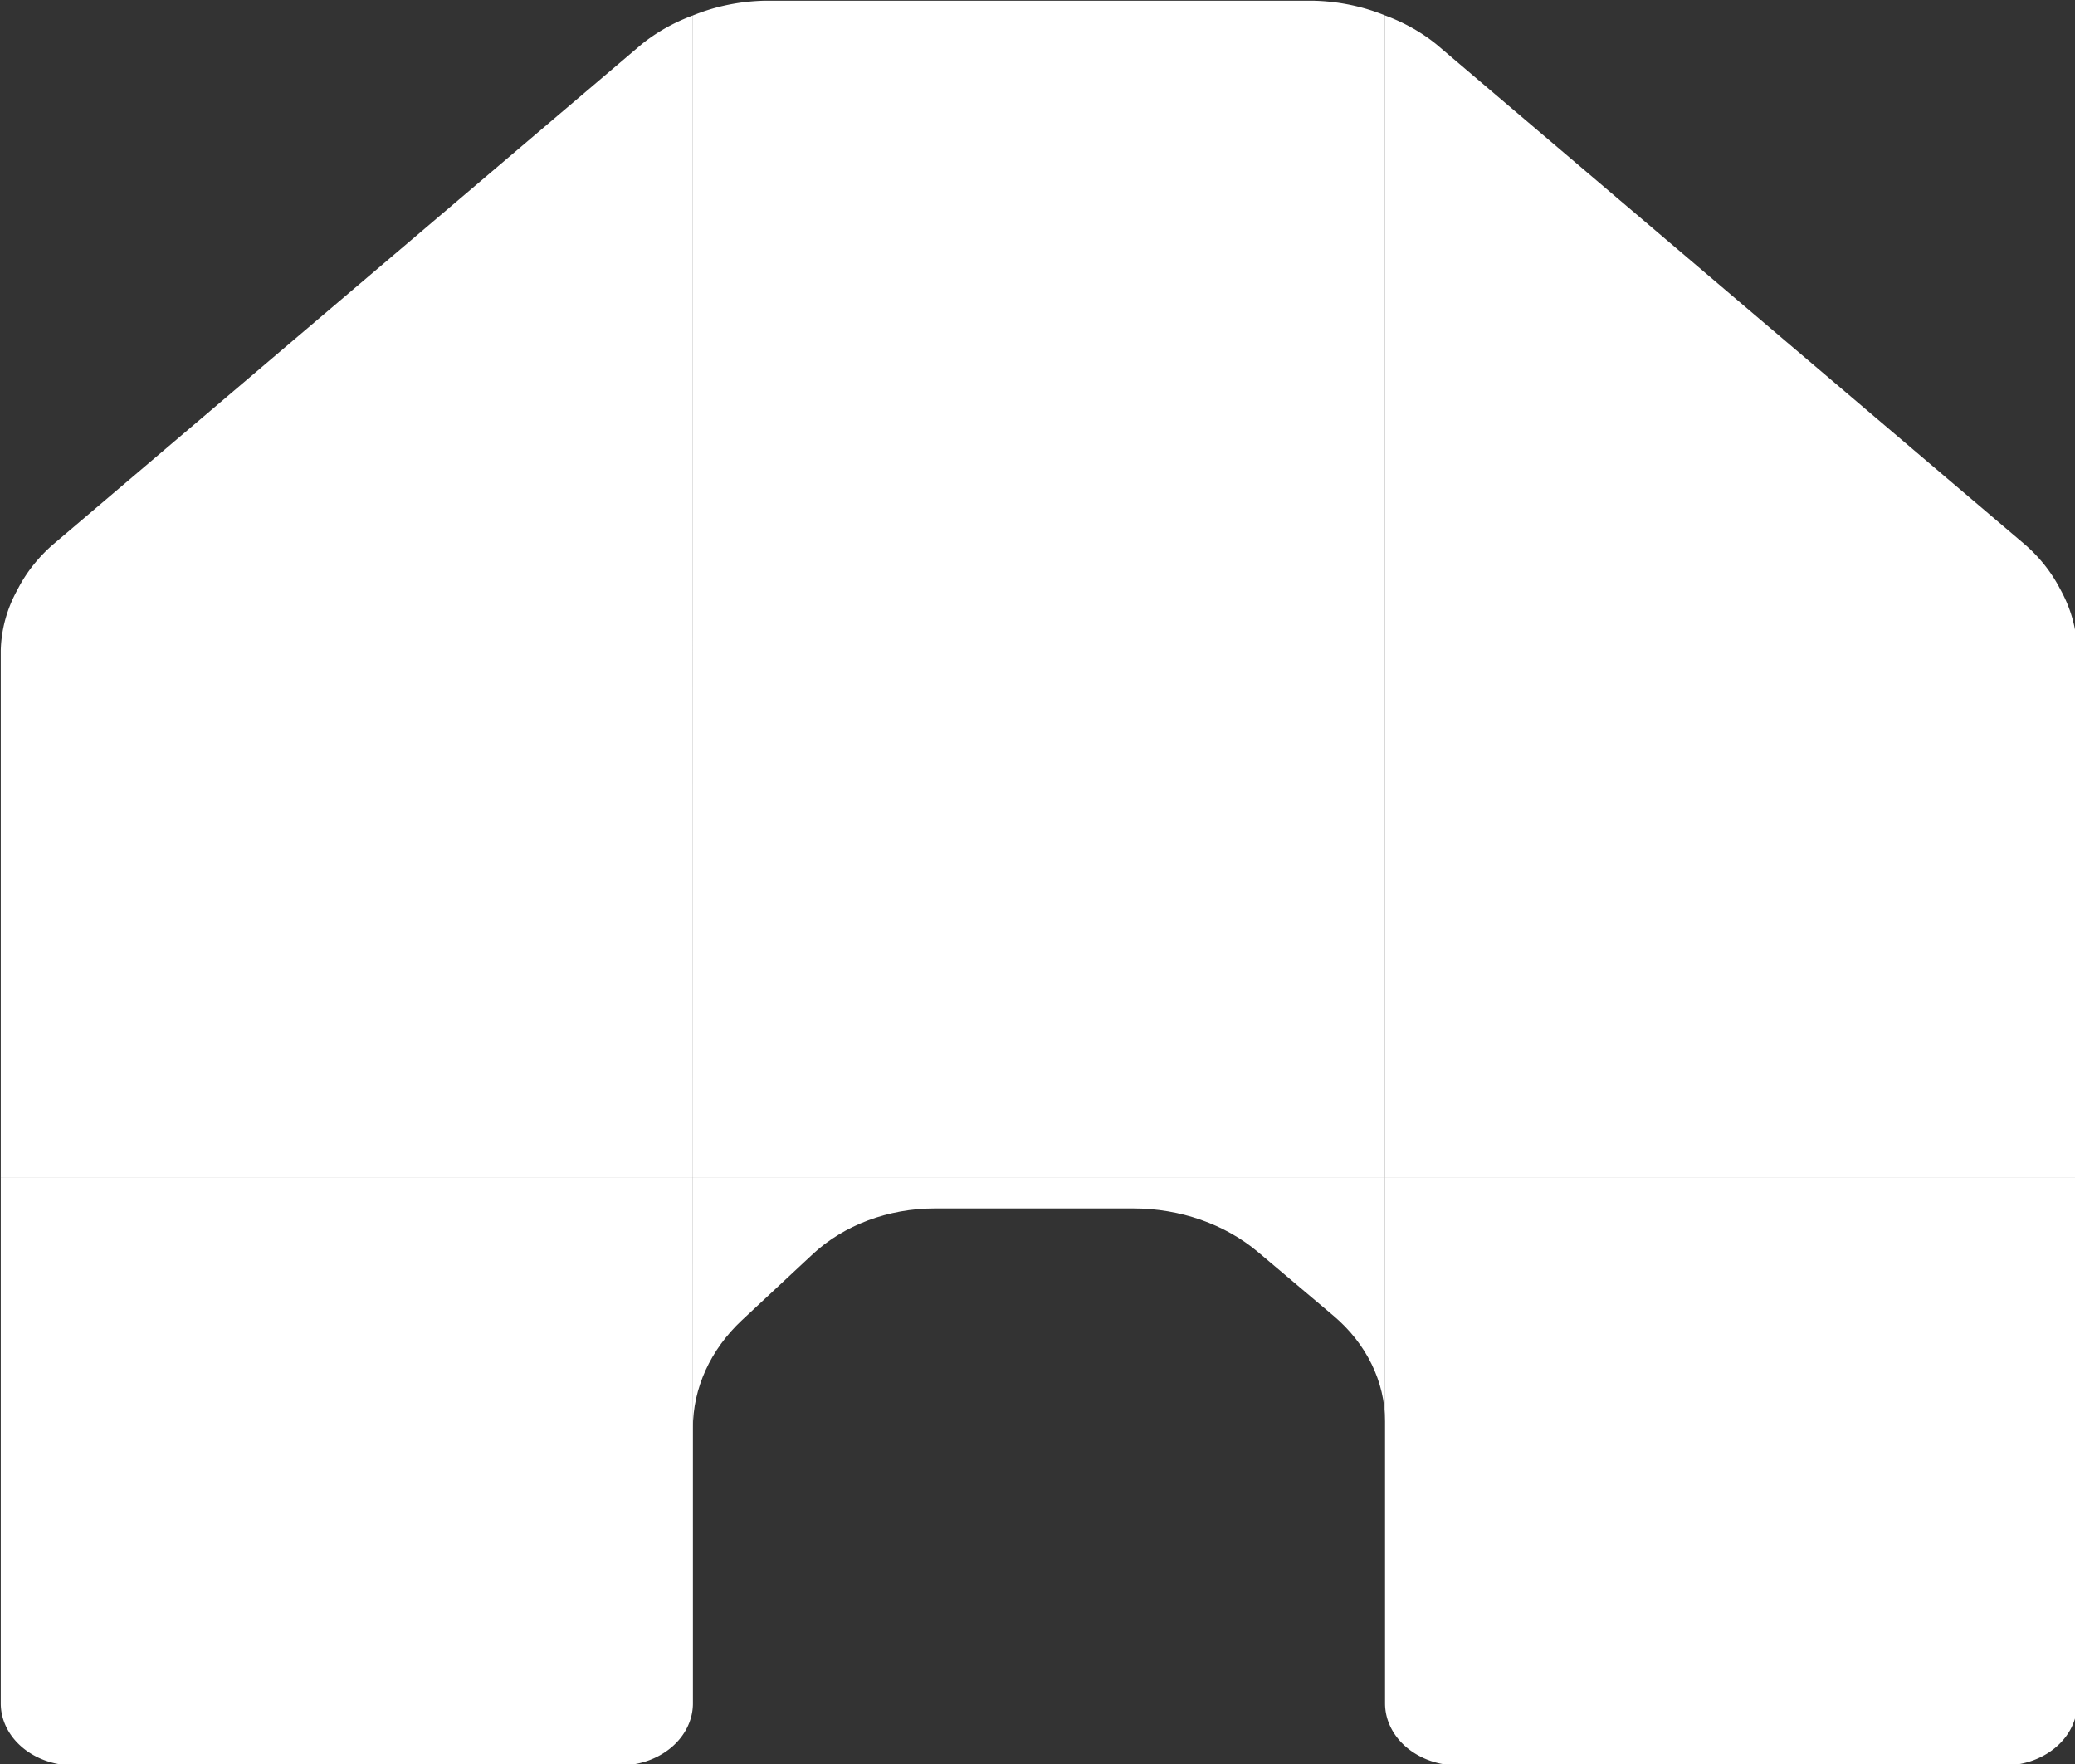 <?xml version="1.0" encoding="UTF-8" standalone="no"?>
<!-- Created with Inkscape (http://www.inkscape.org/) -->

<svg
   width="300"
   height="255"
   viewBox="0 0 79.375 67.469"
   version="1.1"
   id="svg1"
   inkscape:version="1.4 (e7c3feb100, 2024-10-09)"
   sodipodi:docname="cover_base_shape.svg"
   xmlns:inkscape="http://www.inkscape.org/namespaces/inkscape"
   xmlns:sodipodi="http://sodipodi.sourceforge.net/DTD/sodipodi-0.dtd"
   xmlns="http://www.w3.org/2000/svg"
   xmlns:svg="http://www.w3.org/2000/svg">
  <rect x="0" y="0" width="79.375" height="67.469" fill="#333333" stroke="none"/>
  <sodipodi:namedview
     id="namedview1"
     pagecolor="#545454"
     bordercolor="#000000"
     borderopacity="0.25"
     inkscape:showpageshadow="2"
     inkscape:pageopacity="0.0"
     inkscape:pagecheckerboard="0"
     inkscape:deskcolor="#d1d1d1"
     inkscape:document-units="mm"
     inkscape:zoom="2.0712039"
     inkscape:cx="114.90901"
     inkscape:cy="159.81044"
     inkscape:window-width="1920"
     inkscape:window-height="1003"
     inkscape:window-x="1920"
     inkscape:window-y="0"
     inkscape:window-maximized="1"
     inkscape:current-layer="g1" />
  <defs
     id="defs1" />
  <g
     inkscape:label="Layer 1"
     inkscape:groupmode="layer"
     id="layer1"
     transform="translate(-54.24,-97.631)">
    <g
       id="g1"
       transform="matrix(0.771,0,0,0.667,12.43,32.544)"
       style="stroke-width:1.395">
      <g
         id="g2"
         transform="matrix(1.014,0,0,0.996,-0.733,0.381)"
         style="stroke-width:1.388">
        <path
           d="M 88.106,165.365 H 54.24 v 30.295 a 3.572,3.572 0 0 0 3.572,3.572 h 26.723 a 3.572,3.572 0 0 0 3.572,-3.572 z"
           style="opacity:1;fill:#ffffff;stroke-width:4.165;stroke-linecap:round;stroke-linejoin:round;paint-order:stroke markers fill"
           id="path46" />
        <path
           d="m 88.106,165.365 v 14.442 c -6.3e-5,-2.298 0.858,-4.514 2.405,-6.213 l 3.451,-3.789 c 1.532,-1.682 3.702,-2.64 5.977,-2.64 h 9.719 c 2.288,-2e-5 4.483,0.905 6.106,2.517 l 3.675,3.651 c 1.622,1.611 2.534,3.803 2.534,6.09 v -14.059 z"
           style="opacity:1;fill:#ffffff;stroke-width:4.165;stroke-linecap:round;stroke-linejoin:round;paint-order:stroke markers fill"
           id="path45"
           sodipodi:nodetypes="ccccscccccc" />
        <path
           d="m 121.973,165.365 v 30.295 a 3.572,3.572 0 0 0 3.572,3.572 h 26.723 a 3.572,3.572 0 0 0 3.572,-3.572 v -30.295 z"
           style="opacity:1;fill:#ffffff;stroke-width:4.165;stroke-linecap:round;stroke-linejoin:round;paint-order:stroke markers fill"
           id="path39" />
        <path
           d="M 88.106,131.498 H 55.078 a 8.623,8.623 0 0 0 -0.838,3.572 v 30.295 h 33.867 z"
           style="opacity:1;fill:#ffffff;stroke-width:4.165;stroke-linecap:round;stroke-linejoin:round;paint-order:stroke markers fill"
           id="path44" />
        <path
           d="m 88.106,131.498 v 33.867 h 33.867 v -33.867 z"
           style="opacity:1;fill:#ffffff;stroke-width:4.165;stroke-linecap:round;stroke-linejoin:round;paint-order:stroke markers fill"
           id="path43" />
        <path
           d="m 121.973,131.498 v 33.867 h 33.867 V 135.07 a 8.623,8.623 0 0 0 -0.838,-3.572 z"
           style="opacity:1;fill:#ffffff;stroke-width:4.165;stroke-linecap:round;stroke-linejoin:round;paint-order:stroke markers fill"
           id="path37" />
        <path
           d="m 88.106,98.48 a 8.623,8.623 0 0 0 -2.526,1.677 l -28.815,28.815 a 8.623,8.623 0 0 0 -1.688,2.526 h 33.029 z"
           style="opacity:1;fill:#ffffff;stroke-width:4.165;stroke-linecap:round;stroke-linejoin:round;paint-order:stroke markers fill"
           id="path42" />
        <path
           d="m 88.106,98.48 v 33.018 h 33.867 V 98.48 a 8.623,8.623 0 0 0 -3.572,-0.849 H 91.678 a 8.623,8.623 0 0 0 -3.572,0.849 z"
           style="opacity:1;fill:#ffffff;stroke-width:4.165;stroke-linecap:round;stroke-linejoin:round;paint-order:stroke markers fill"
           id="path41" />
        <path
           d="m 121.973,98.48 v 33.018 h 33.029 a 8.623,8.623 0 0 0 -1.688,-2.526 l -28.815,-28.815 a 8.623,8.623 0 0 0 -2.526,-1.677 z"
           style="opacity:1;fill:#ffffff;stroke-width:4.165;stroke-linecap:round;stroke-linejoin:round;paint-order:stroke markers fill"
           id="path35" />
      </g>
    </g>
  </g>
</svg>
